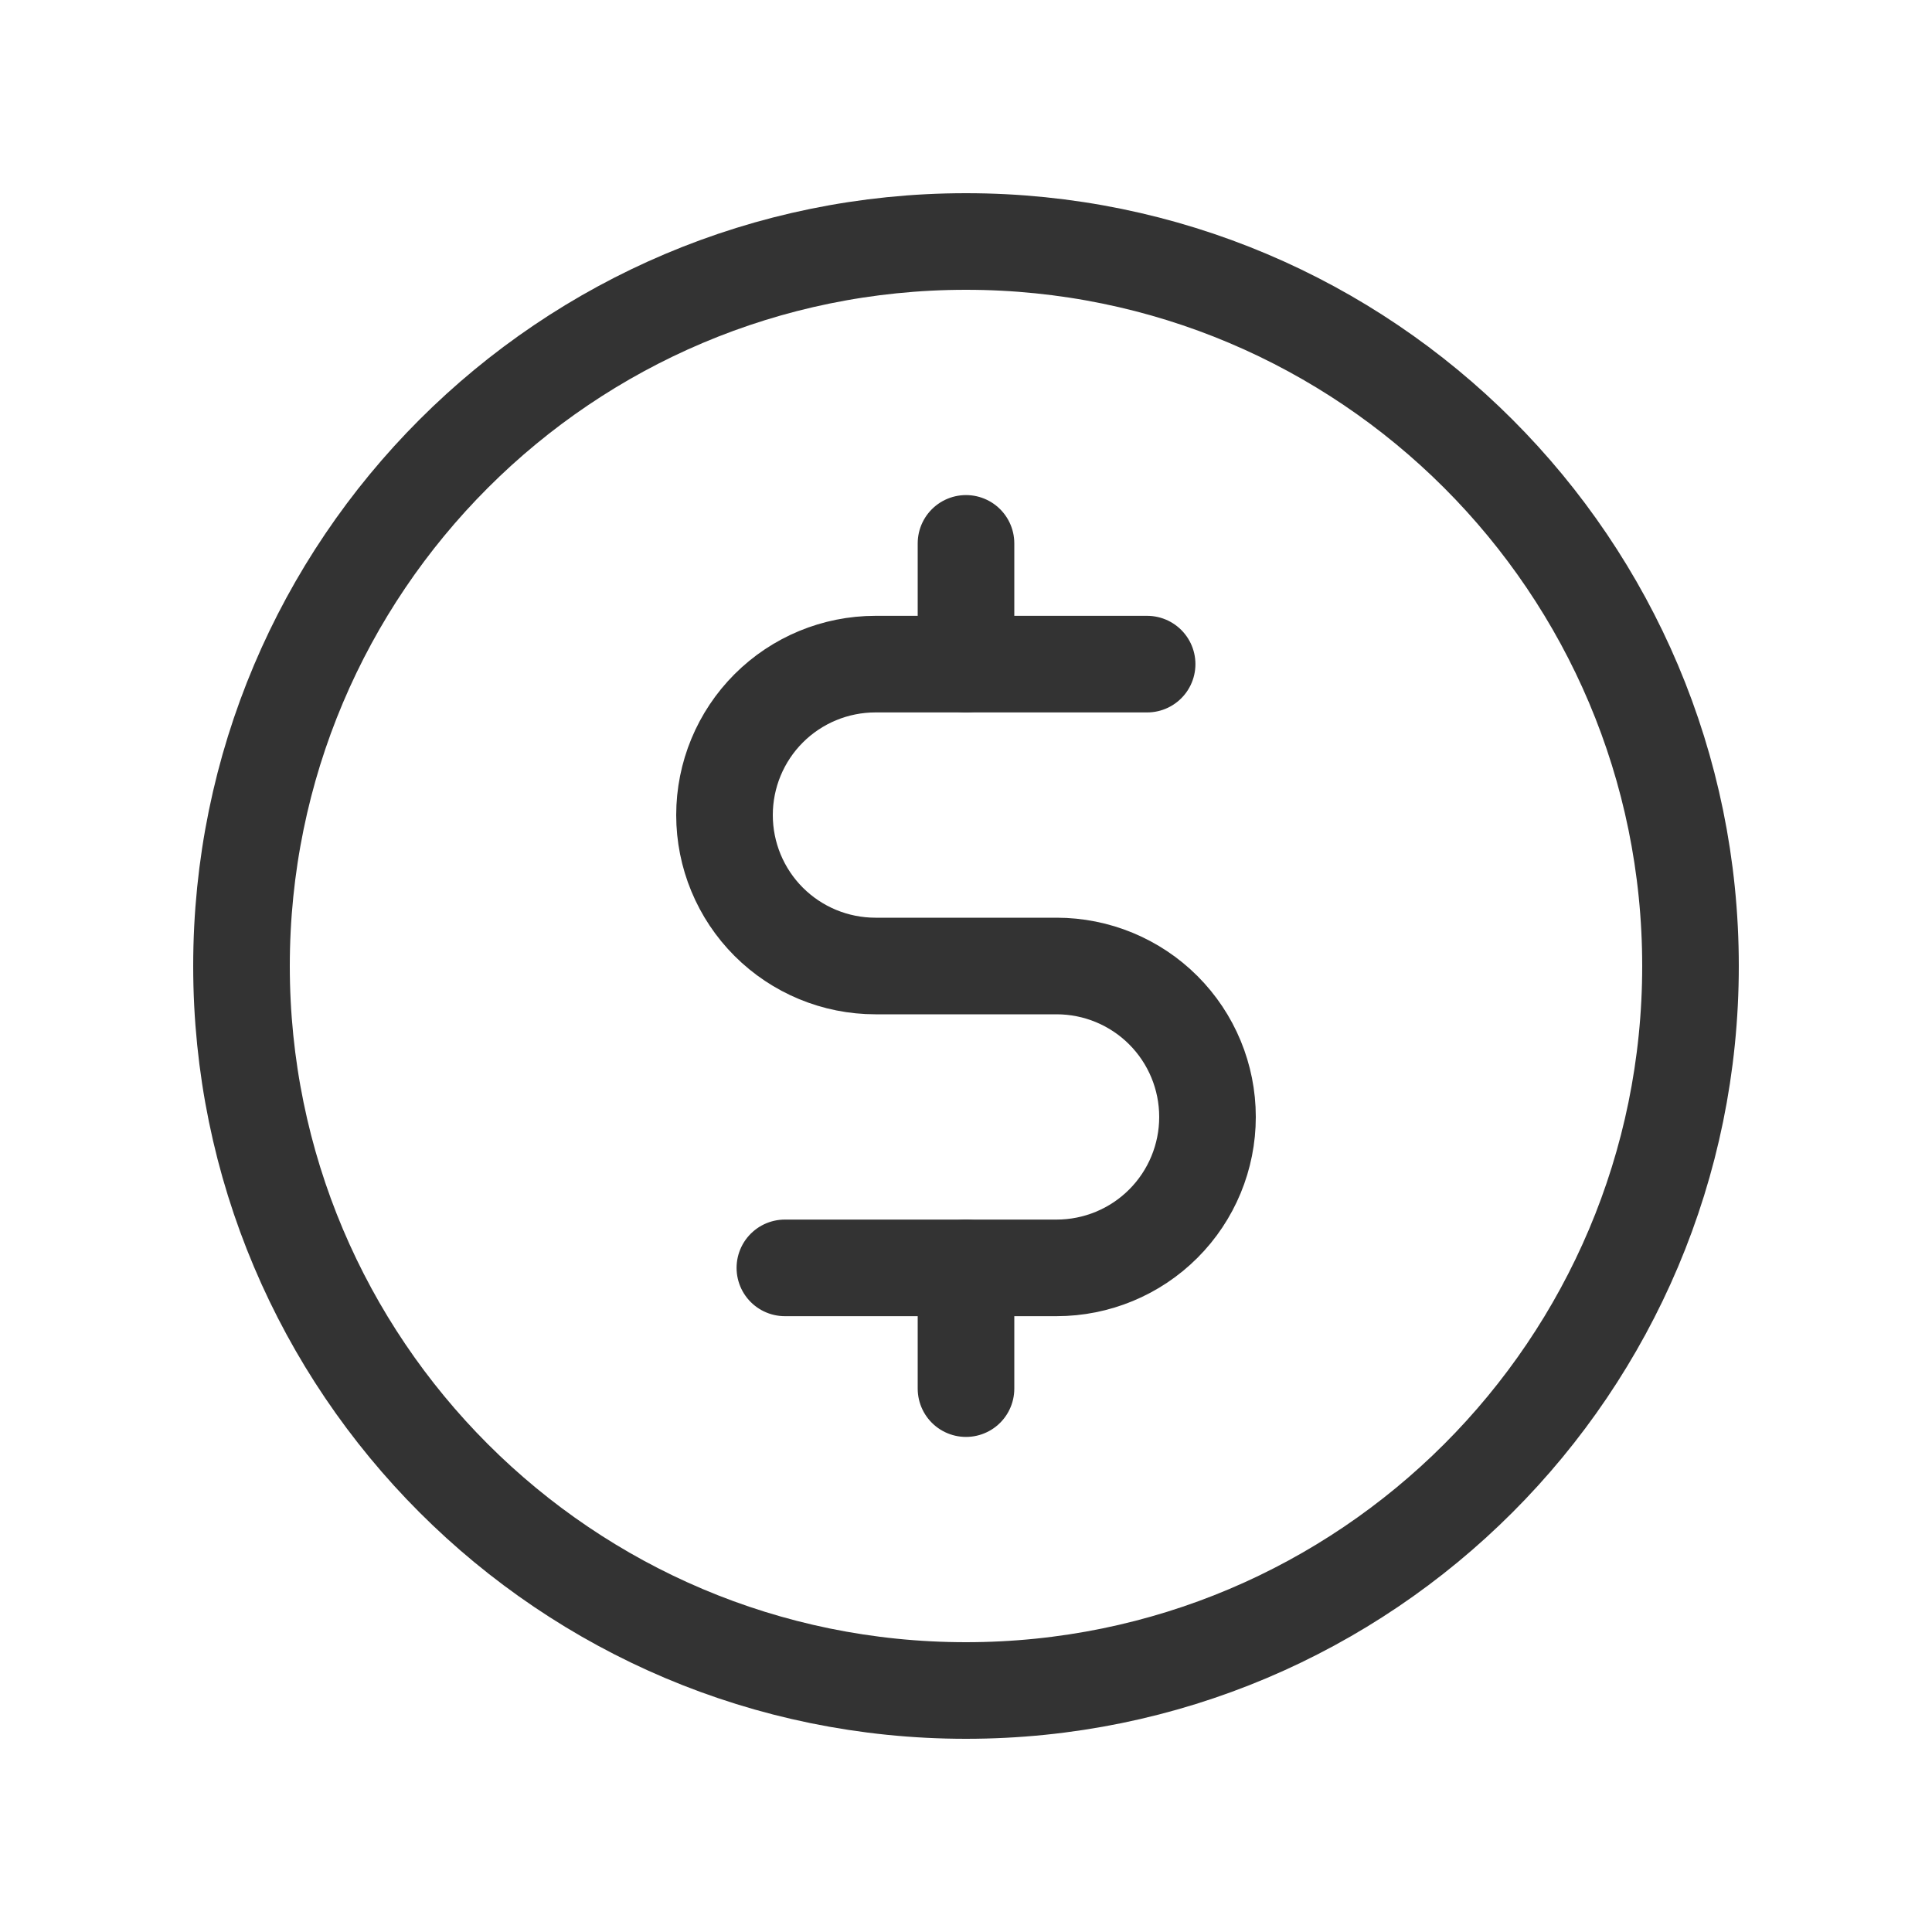 <svg width="40" height="40" viewBox="0 0 40 40" fill="none" xmlns="http://www.w3.org/2000/svg">
<path d="M20 11.25V13.75" stroke="#333333" stroke-width="2" stroke-linecap="round" stroke-linejoin="round"/>
<path d="M20 26.25V28.75" stroke="#333333" stroke-width="2" stroke-linecap="round" stroke-linejoin="round"/>
<path d="M20 35C28.284 35 35 28.284 35 20C35 11.716 28.284 5 20 5C11.716 5 5 11.716 5 20C5 28.284 11.716 35 20 35Z" stroke="#333333" stroke-width="2" stroke-linecap="round" stroke-linejoin="round"/>
<path d="M16.25 26.25H21.875C22.704 26.25 23.499 25.921 24.085 25.335C24.671 24.749 25 23.954 25 23.125C25 22.296 24.671 21.501 24.085 20.915C23.499 20.329 22.704 20 21.875 20H18.125C17.296 20 16.501 19.671 15.915 19.085C15.329 18.499 15 17.704 15 16.875C15 16.046 15.329 15.251 15.915 14.665C16.501 14.079 17.296 13.75 18.125 13.75H23.75" stroke="#333333" stroke-width="2" stroke-linecap="round" stroke-linejoin="round"/>
</svg>
